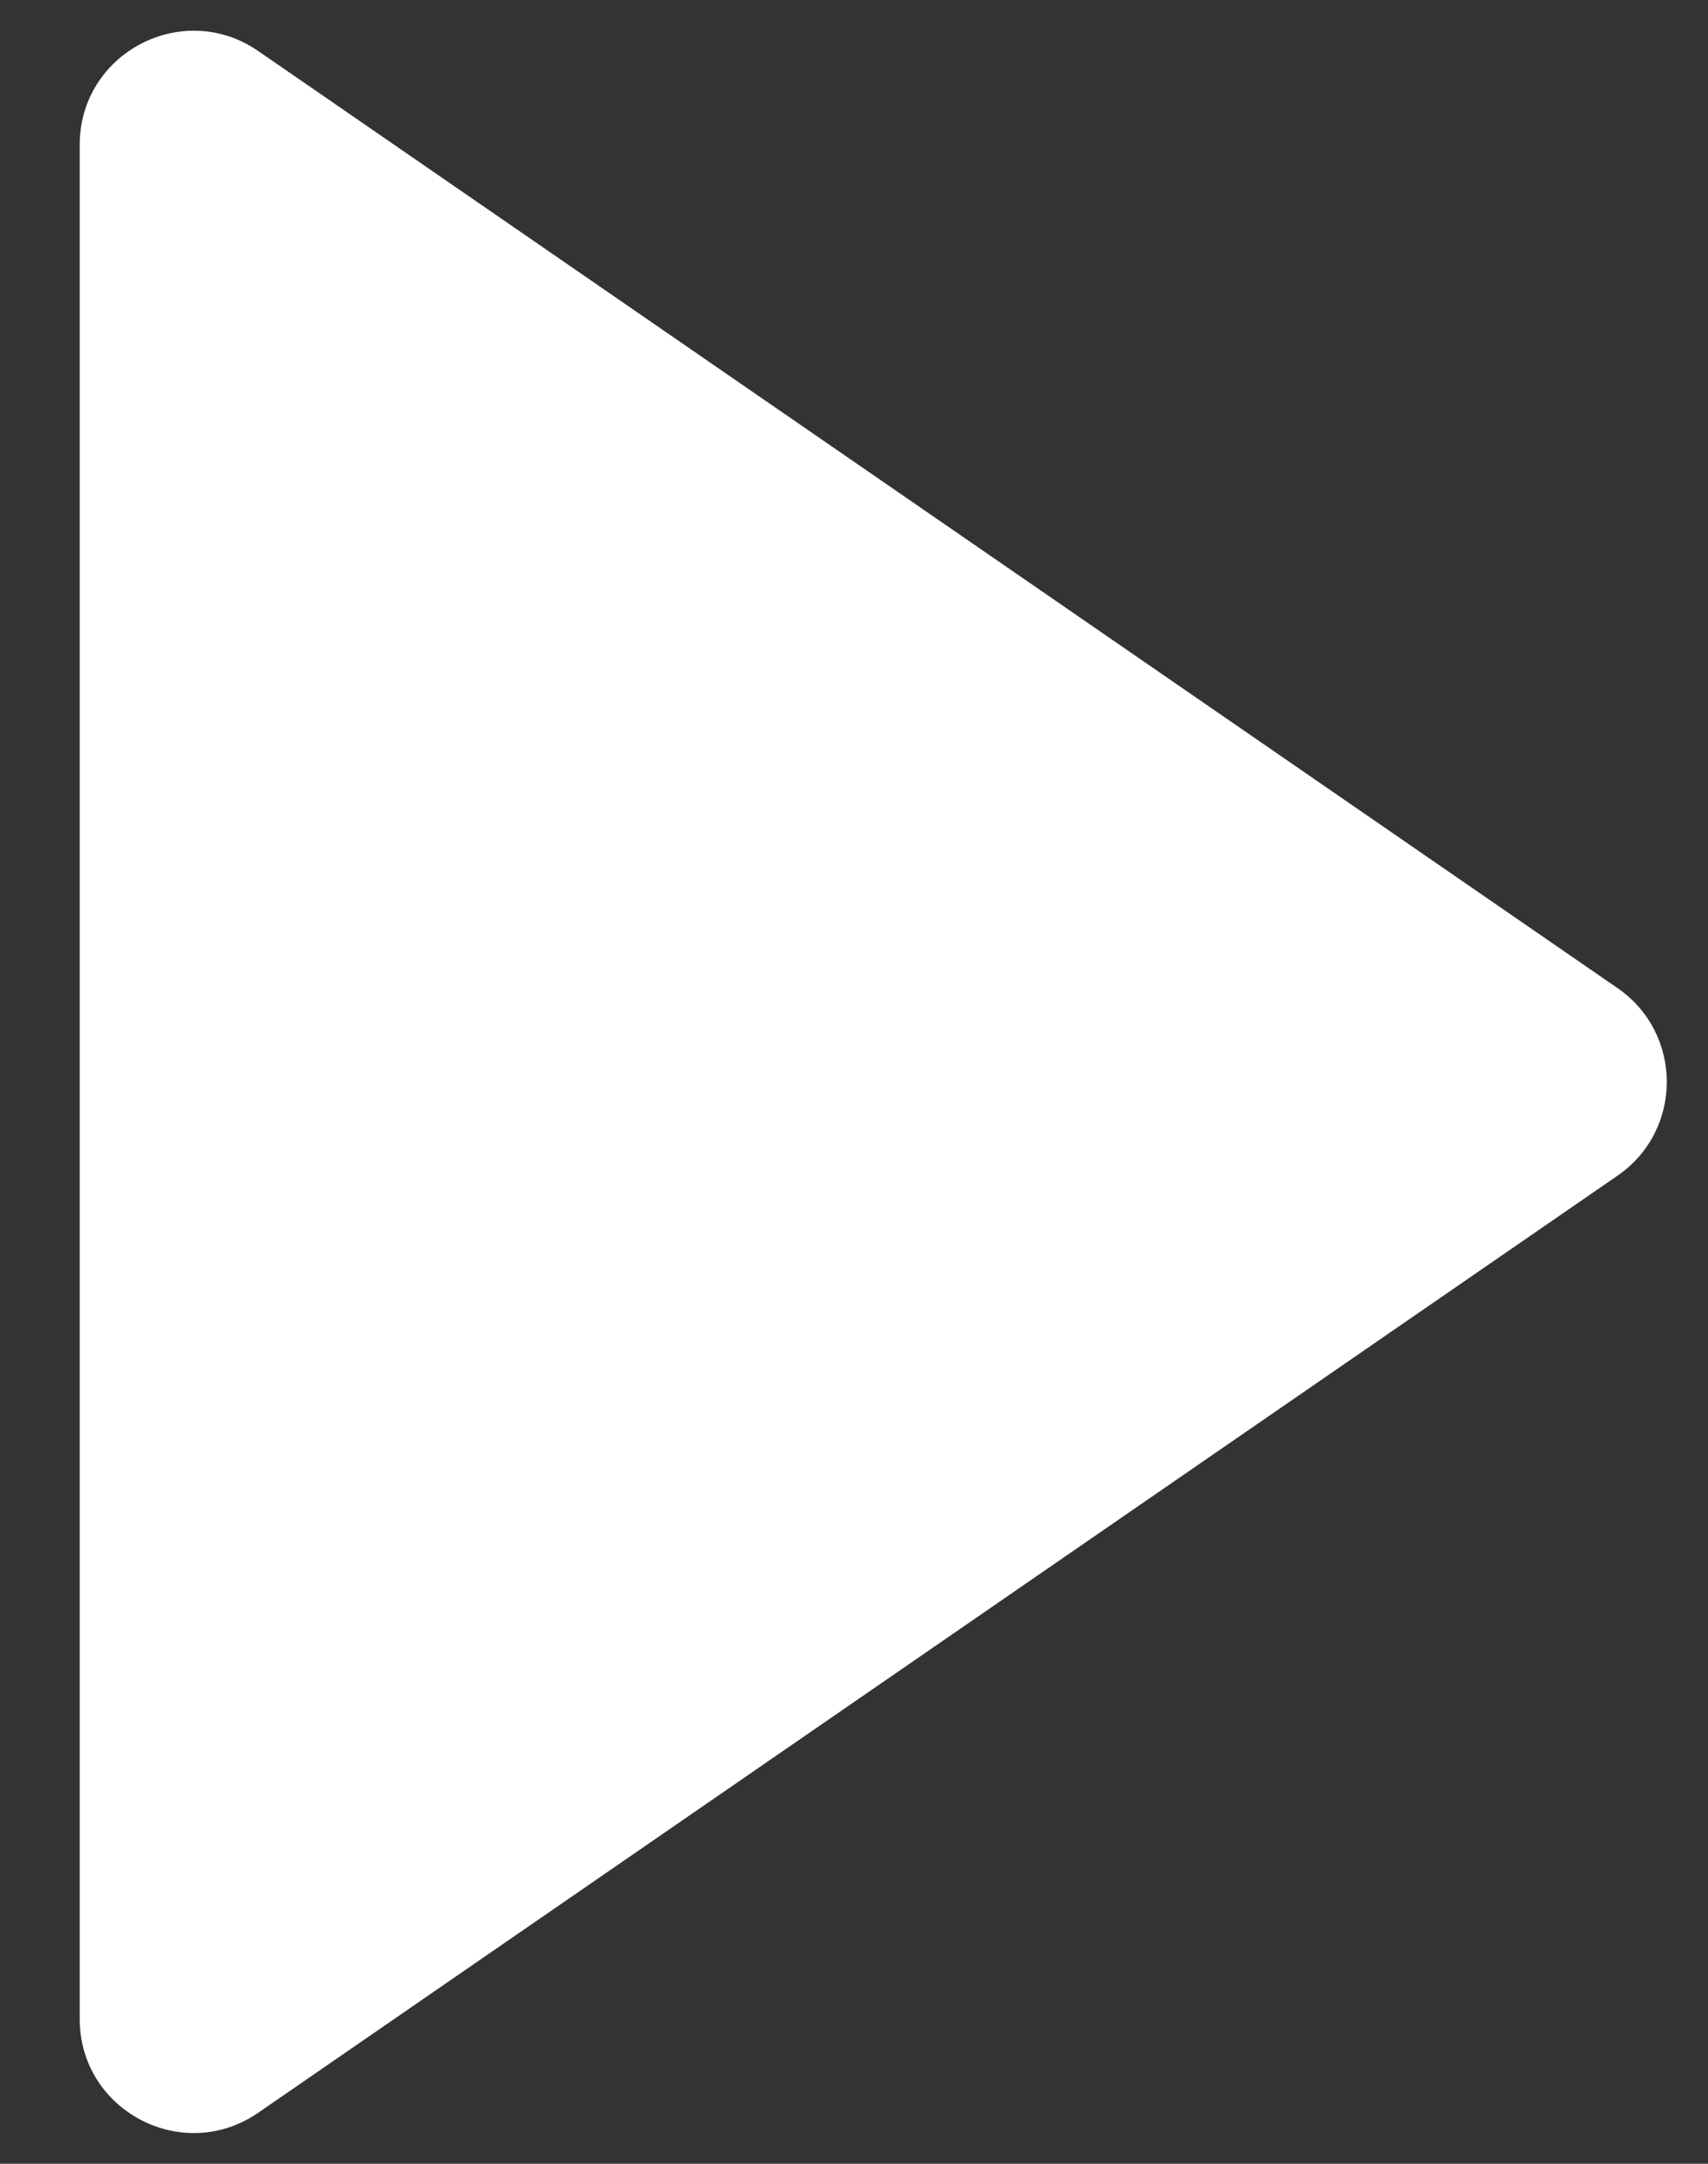 <svg width="75" height="95" viewBox="0 0 75 95" fill="none" xmlns="http://www.w3.org/2000/svg">
<rect x="0" y="0" width="75" height="95" fill="#333333" stroke="none"/>
<g id="play" clip-path="url(#clip0_2_2)">
<path id="play_2" d="M71.028 43.383C73.911 45.37 73.911 49.63 71.028 51.617L11.338 92.76C8.021 95.046 3.5 92.672 3.5 88.643L3.5 6.357C3.5 2.328 8.021 -0.046 11.338 2.24L71.028 43.383Z" fill="white"/>
</g>
<defs>
<clipPath id="clip0_2_2">
<rect width="75" height="95" fill="white"/>
</clipPath>
</defs>
</svg>
